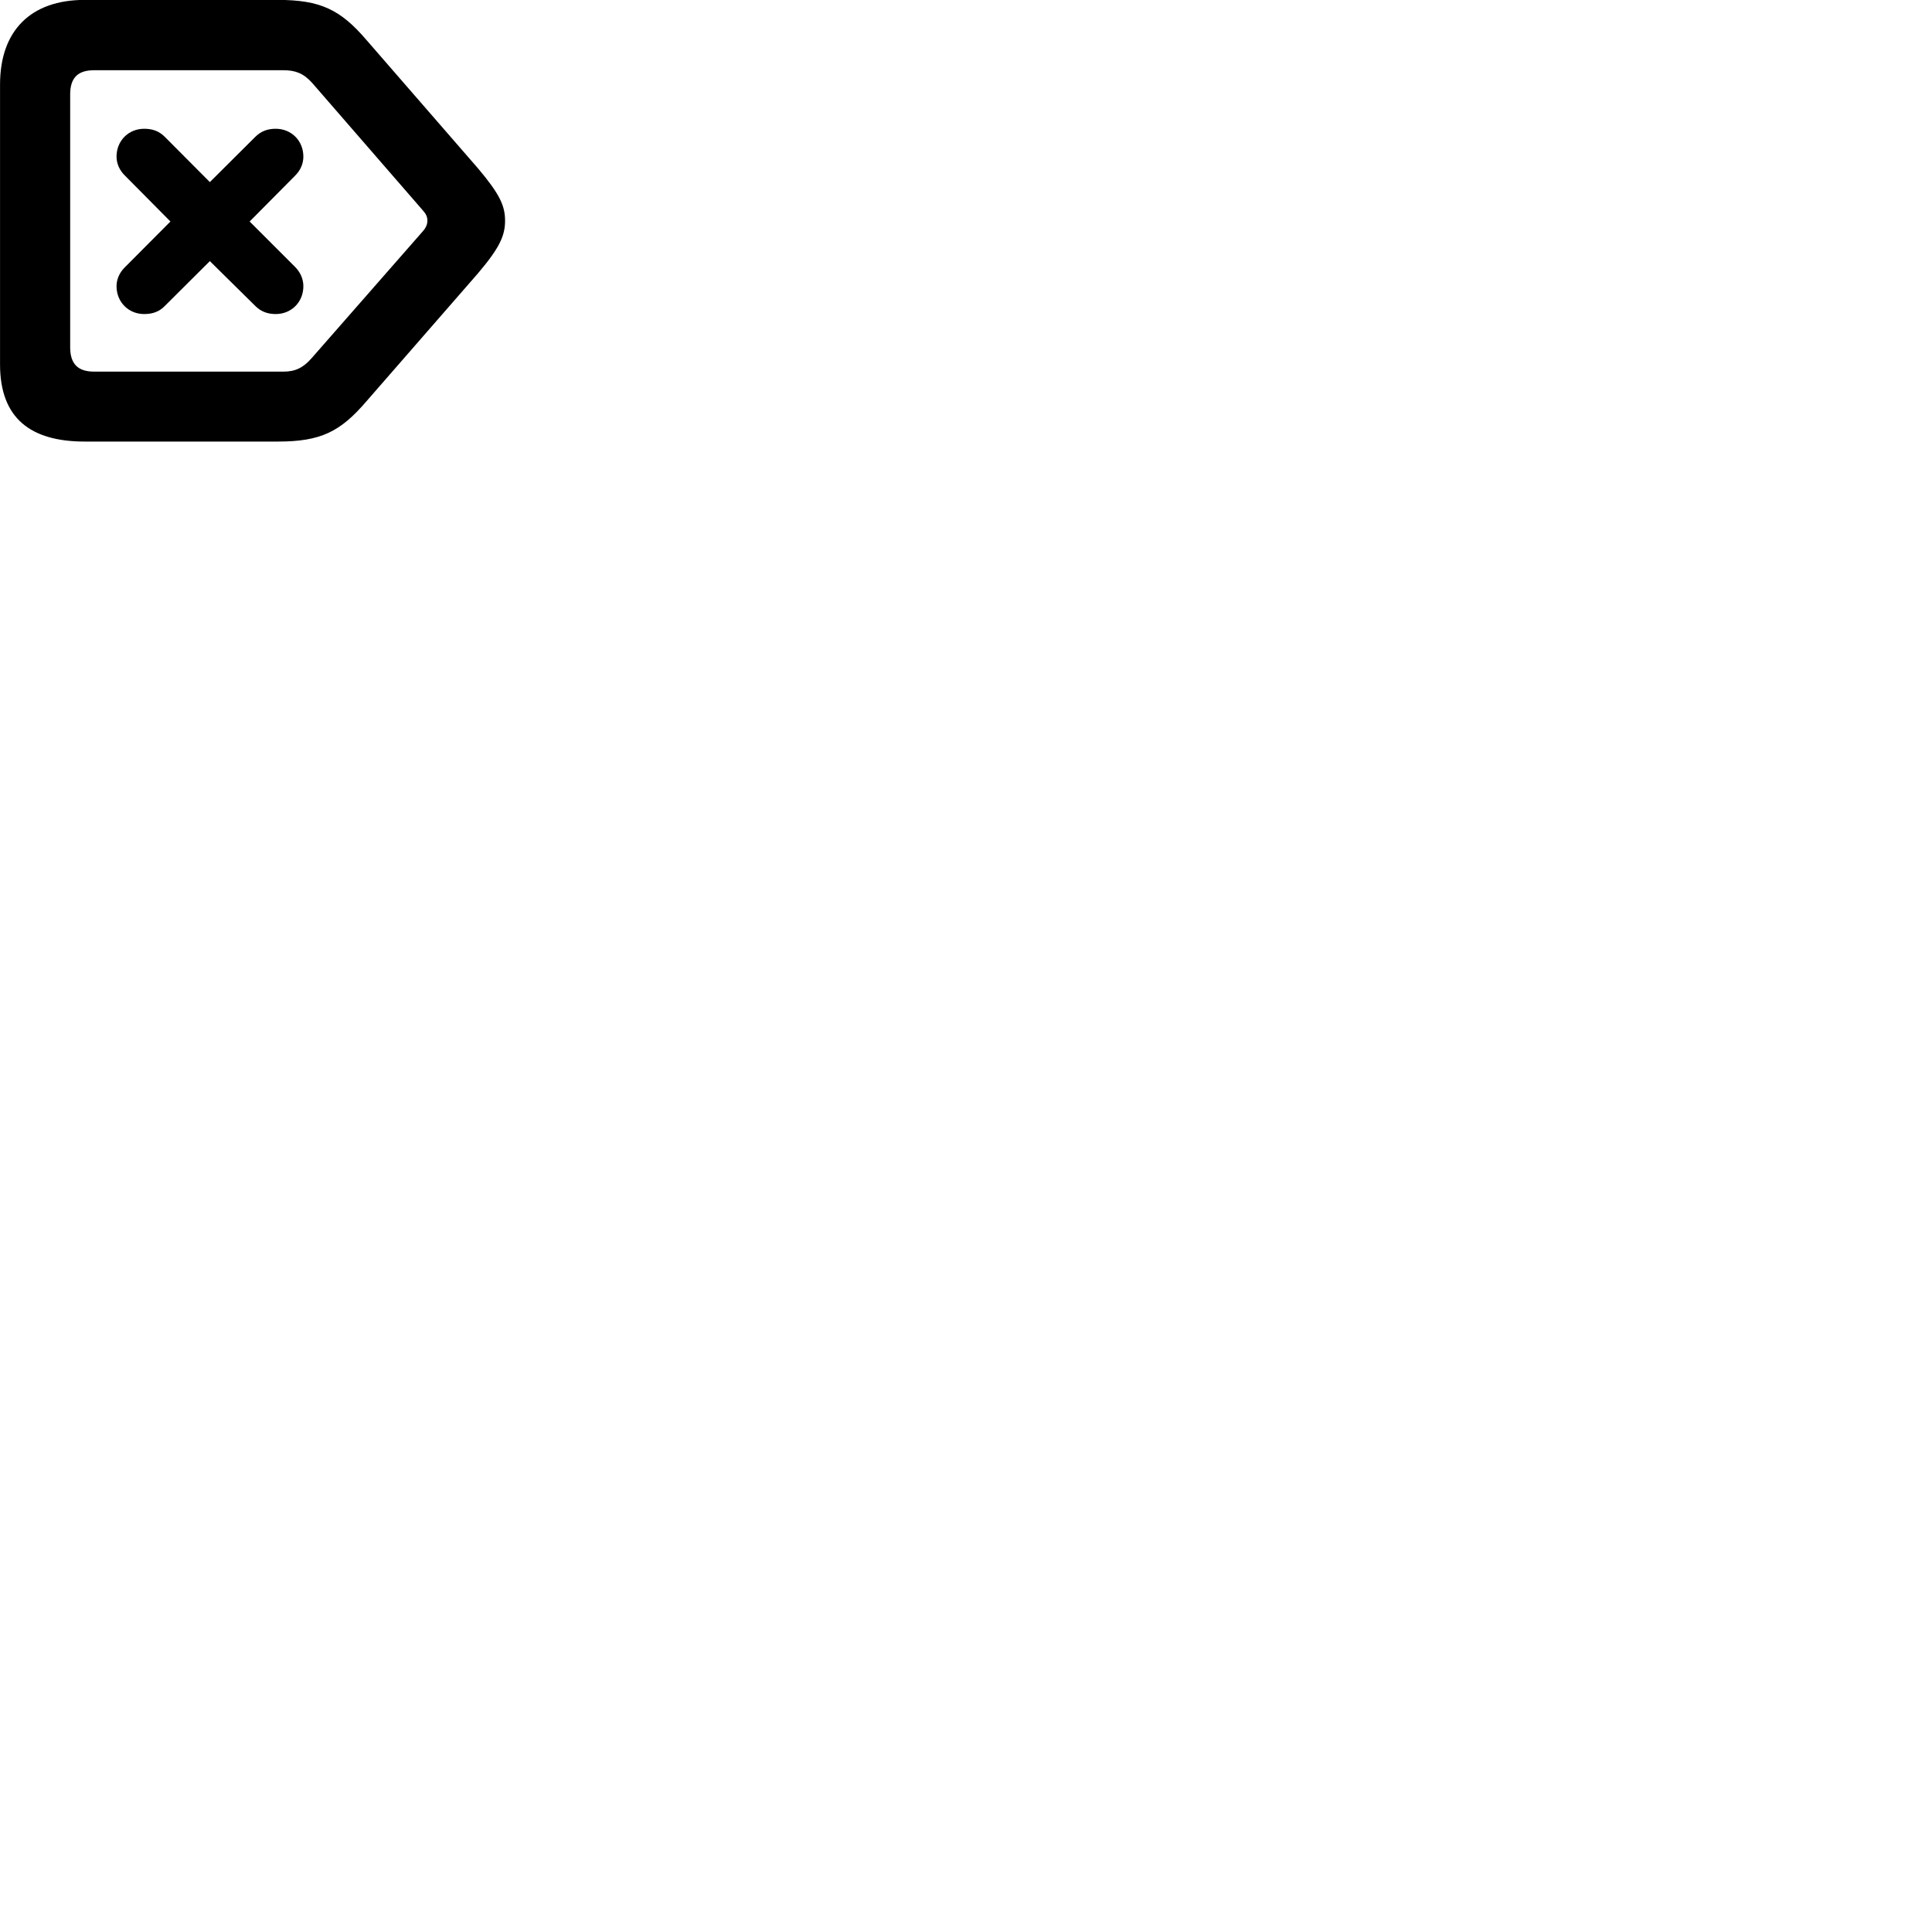 
        <svg xmlns="http://www.w3.org/2000/svg" viewBox="0 0 100 100">
            <path d="M4.382 22.855H14.382C16.592 22.855 17.612 22.355 18.972 20.765L24.742 14.145C25.862 12.825 26.142 12.195 26.142 11.425C26.142 10.655 25.872 10.055 24.742 8.715L18.972 2.075C17.622 0.495 16.582 -0.005 14.372 -0.005H4.382C1.592 -0.005 0.002 1.585 0.002 4.375V18.865C0.002 21.655 1.592 22.855 4.382 22.855ZM4.872 19.235C4.052 19.235 3.632 18.855 3.632 17.975V4.885C3.632 4.005 4.052 3.635 4.872 3.635H14.672C15.272 3.635 15.702 3.785 16.152 4.285L21.882 10.885C22.062 11.085 22.122 11.235 22.122 11.425C22.122 11.585 22.062 11.775 21.882 11.975L16.142 18.525C15.692 19.045 15.272 19.235 14.672 19.235ZM7.462 16.255C7.912 16.255 8.252 16.125 8.532 15.835L10.862 13.515L13.212 15.835C13.492 16.115 13.832 16.255 14.272 16.255C15.082 16.255 15.702 15.635 15.702 14.815C15.702 14.445 15.552 14.095 15.272 13.815L12.922 11.465L15.272 9.095C15.552 8.815 15.702 8.475 15.702 8.105C15.702 7.285 15.082 6.665 14.272 6.665C13.842 6.665 13.502 6.795 13.212 7.085L10.862 9.425L8.532 7.085C8.242 6.795 7.912 6.665 7.462 6.665C6.652 6.665 6.032 7.285 6.032 8.105C6.032 8.475 6.192 8.825 6.472 9.095L8.822 11.465L6.472 13.825C6.192 14.095 6.032 14.445 6.032 14.815C6.032 15.635 6.652 16.255 7.462 16.255Z" />
        </svg>
    